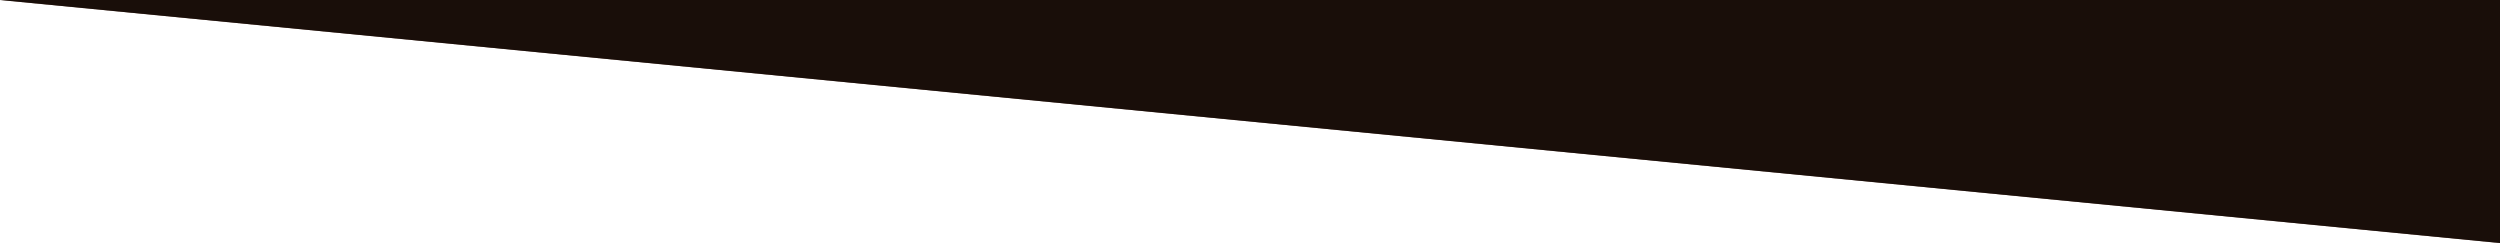 <svg width="1440" height="140" viewBox="0 0 1440 140" fill="none" xmlns="http://www.w3.org/2000/svg">
<path d="M0 0H1440V140L0 0Z" fill="url(#paint0_linear)"/>
<path d="M0 0H1440V140L0 0Z" fill="black" fill-opacity="0.72"/>
<defs>
<linearGradient id="paint0_linear" x1="720" y1="0" x2="720" y2="124.187" gradientUnits="userSpaceOnUse">
<stop offset="0" stop-color="#593221"/>
<stop offset="1" stop-color="#593221"/>
</linearGradient>
</defs>
</svg>
